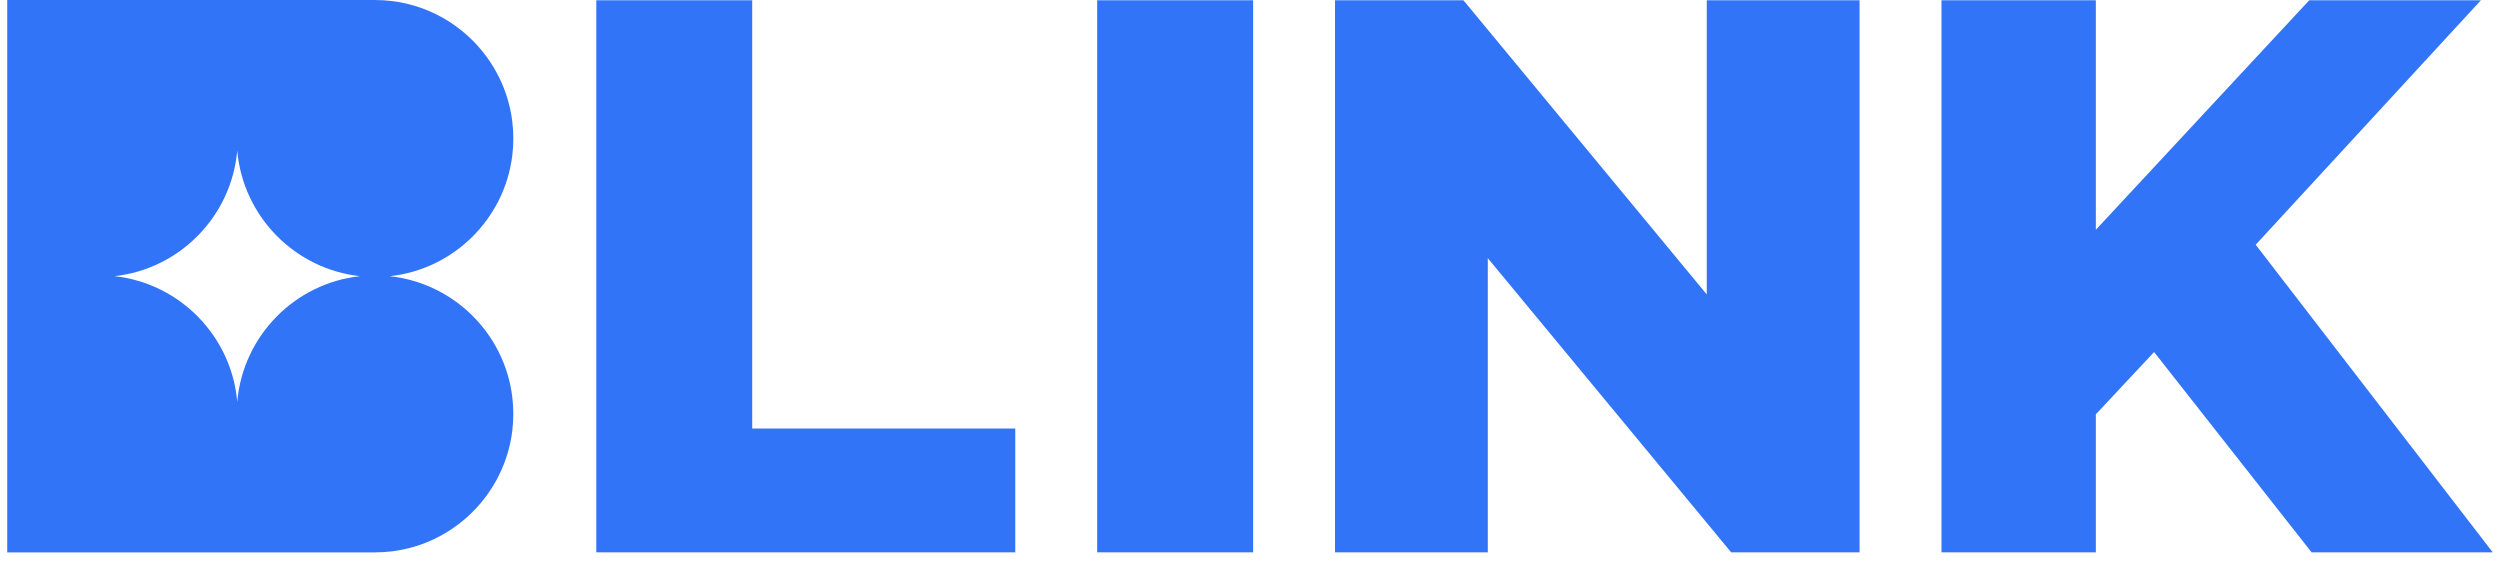 <svg width="173" height="39" viewBox="0 0 173 39" fill="none" xmlns="http://www.w3.org/2000/svg">
<g clip-path="url(#clip0_5048_21297)">
<path d="M26.99 19.11C31.395 18.633 34.913 15.149 35.451 10.757C35.498 10.373 35.523 9.981 35.523 9.584C35.523 9.187 35.498 8.796 35.451 8.412C34.918 4.063 31.466 0.607 27.125 0.073C26.741 0.026 26.35 0.002 25.954 0.002H0.5V38.224H25.952C26.348 38.224 26.739 38.2 27.123 38.153C31.466 37.619 34.916 34.162 35.45 29.814C35.496 29.43 35.521 29.039 35.521 28.642C35.521 28.245 35.496 27.853 35.45 27.469C34.913 23.075 31.395 19.593 26.988 19.116L26.99 19.11ZM16.417 27.807C16.024 23.253 12.438 19.601 7.92 19.11C12.438 18.619 16.024 14.967 16.417 10.414C16.809 14.967 20.395 18.619 24.914 19.11C20.395 19.599 16.809 23.251 16.417 27.807Z" fill="#3274F7"/>
<path d="M41.261 0.017H52.053V29.653H70.257V38.222H41.263V0.017H41.261Z" fill="#3274F7"/>
<path d="M75.924 0.017H86.716V38.222H75.924V0.017Z" fill="#3274F7"/>
<path d="M128.681 0.017V38.222H119.797L102.956 17.865V38.222H92.383V0.017H101.268L118.108 20.374V0.017H128.681Z" fill="#3274F7"/>
<path d="M149.065 24.358L145.032 28.67V38.22H134.351V0.017H145.032V15.9L159.801 0.017H171.681L156.094 16.936L172.498 38.222H159.963L149.063 24.36L149.065 24.358Z" fill="#3274F7"/>
</g>
<defs>
<clipPath id="clip0_5048_21297">
<rect width="172" height="38.222" fill="white" transform="translate(0.5)"/>
</clipPath>
</defs>
</svg>
